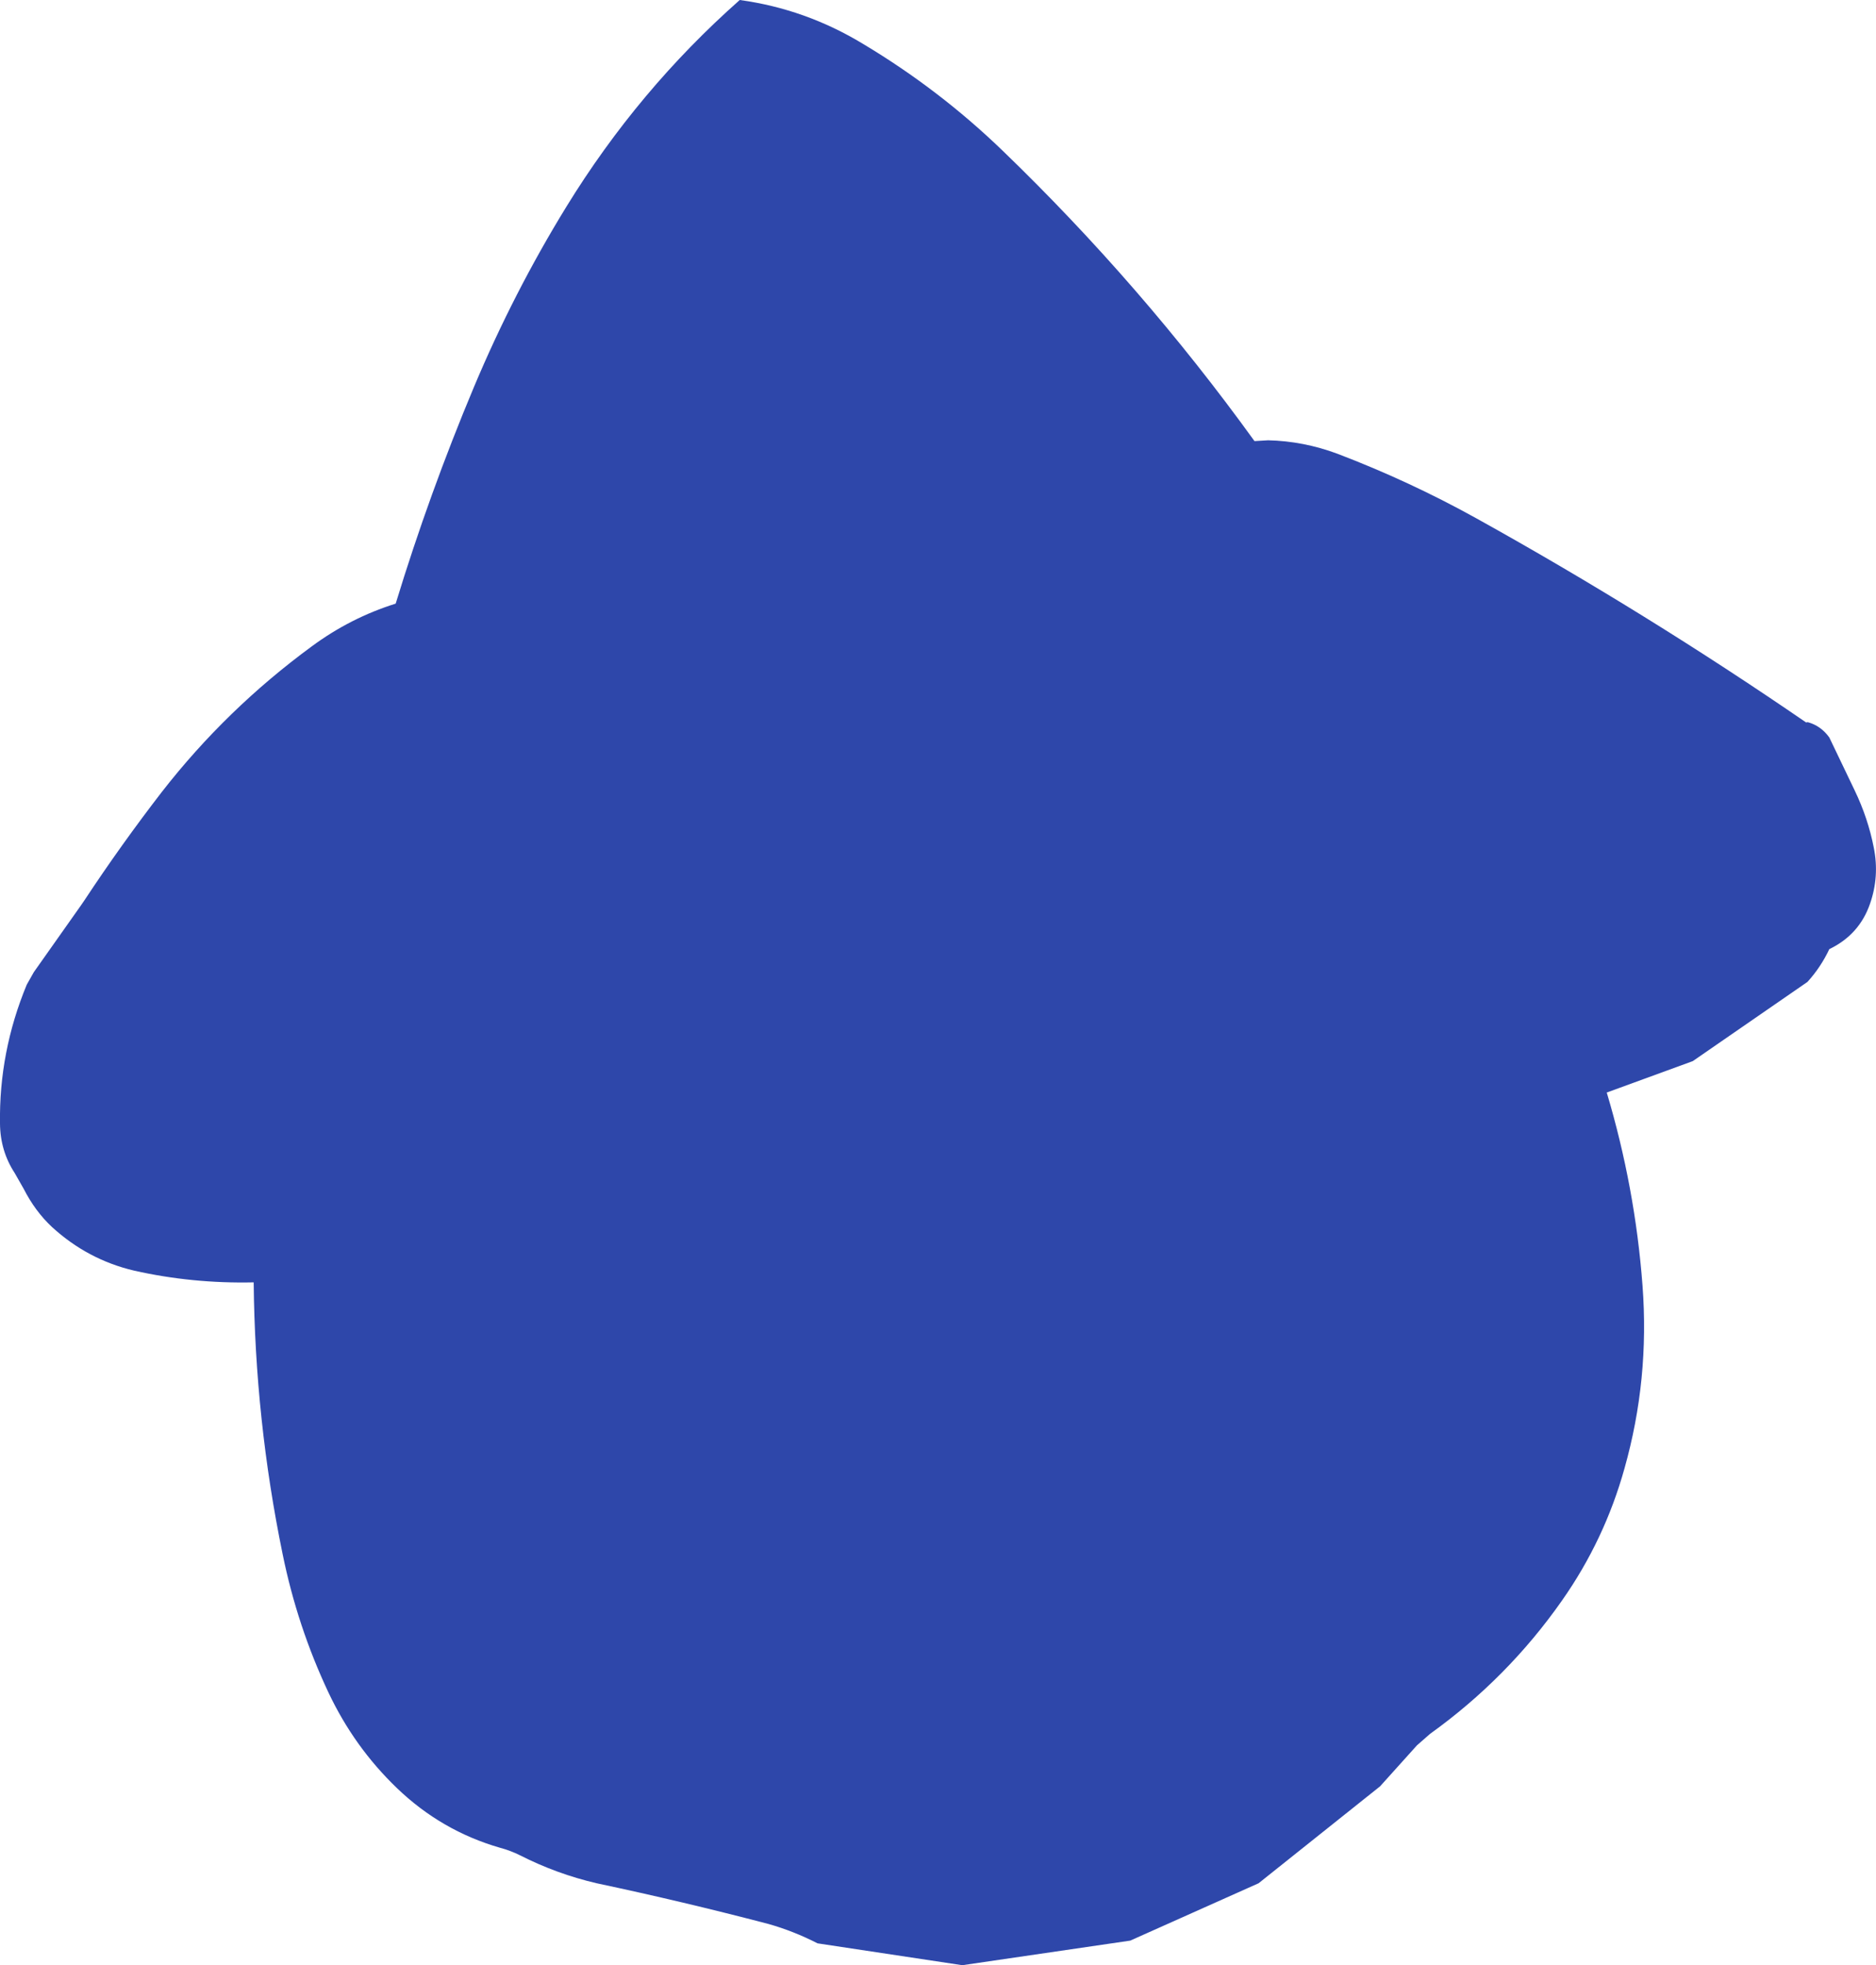 <?xml version="1.0" encoding="UTF-8" standalone="no"?>
<svg xmlns:ffdec="https://www.free-decompiler.com/flash" xmlns:xlink="http://www.w3.org/1999/xlink" ffdec:objectType="shape" height="359.75px" width="343.5px" xmlns="http://www.w3.org/2000/svg">
  <g transform="matrix(1.0, 0.0, 0.0, 1.0, 187.7, 216.25)">
    <path d="M57.15 -133.2 Q70.4 -128.15 82.65 -121.35 113.8 -104.05 143.0 -84.0 L143.3 -84.05 Q145.7 -83.4 147.25 -81.25 L151.9 -71.55 Q154.35 -66.45 155.4 -61.05 156.45 -55.8 154.7 -50.8 152.75 -45.15 147.25 -42.5 145.7 -39.2 143.25 -36.5 L122.25 -22.0 106.5 -16.25 Q111.7 1.15 113.05 19.1 114.35 36.25 109.75 52.55 106.1 65.65 98.3 76.75 88.35 90.95 74.15 101.15 L71.75 103.25 65.0 110.75 42.75 128.5 19.25 139.0 -11.5 143.5 -38.0 139.5 Q-42.4 137.25 -47.0 135.95 -62.65 131.85 -78.45 128.5 -85.75 126.8 -92.45 123.4 -94.25 122.5 -96.15 122.0 -106.9 118.9 -115.05 111.05 -122.85 103.55 -127.55 93.6 -133.25 81.5 -135.95 68.25 -141.0 43.7 -141.25 18.5 -152.5 18.75 -163.15 16.35 -171.65 14.35 -178.2 8.35 -181.25 5.5 -183.35 1.4 L-185.0 -1.5 Q-187.65 -5.55 -187.7 -10.55 -187.9 -23.7 -182.8 -36.0 L-181.5 -38.3 -172.85 -50.55 -172.2 -51.5 Q-165.5 -61.65 -158.05 -71.3 -146.25 -86.45 -130.65 -97.9 -123.55 -103.15 -115.25 -105.75 -109.1 -125.9 -100.9 -145.45 -93.65 -162.7 -84.0 -178.4 -70.85 -199.8 -52.25 -216.25 -40.2 -214.6 -29.65 -208.2 -15.7 -199.85 -4.1 -188.65 21.35 -164.1 42.0 -135.5 L44.5 -135.65 Q50.95 -135.5 57.15 -133.2" fill="#2e47aa" fill-rule="evenodd" stroke="none"/>
  </g>
</svg>

